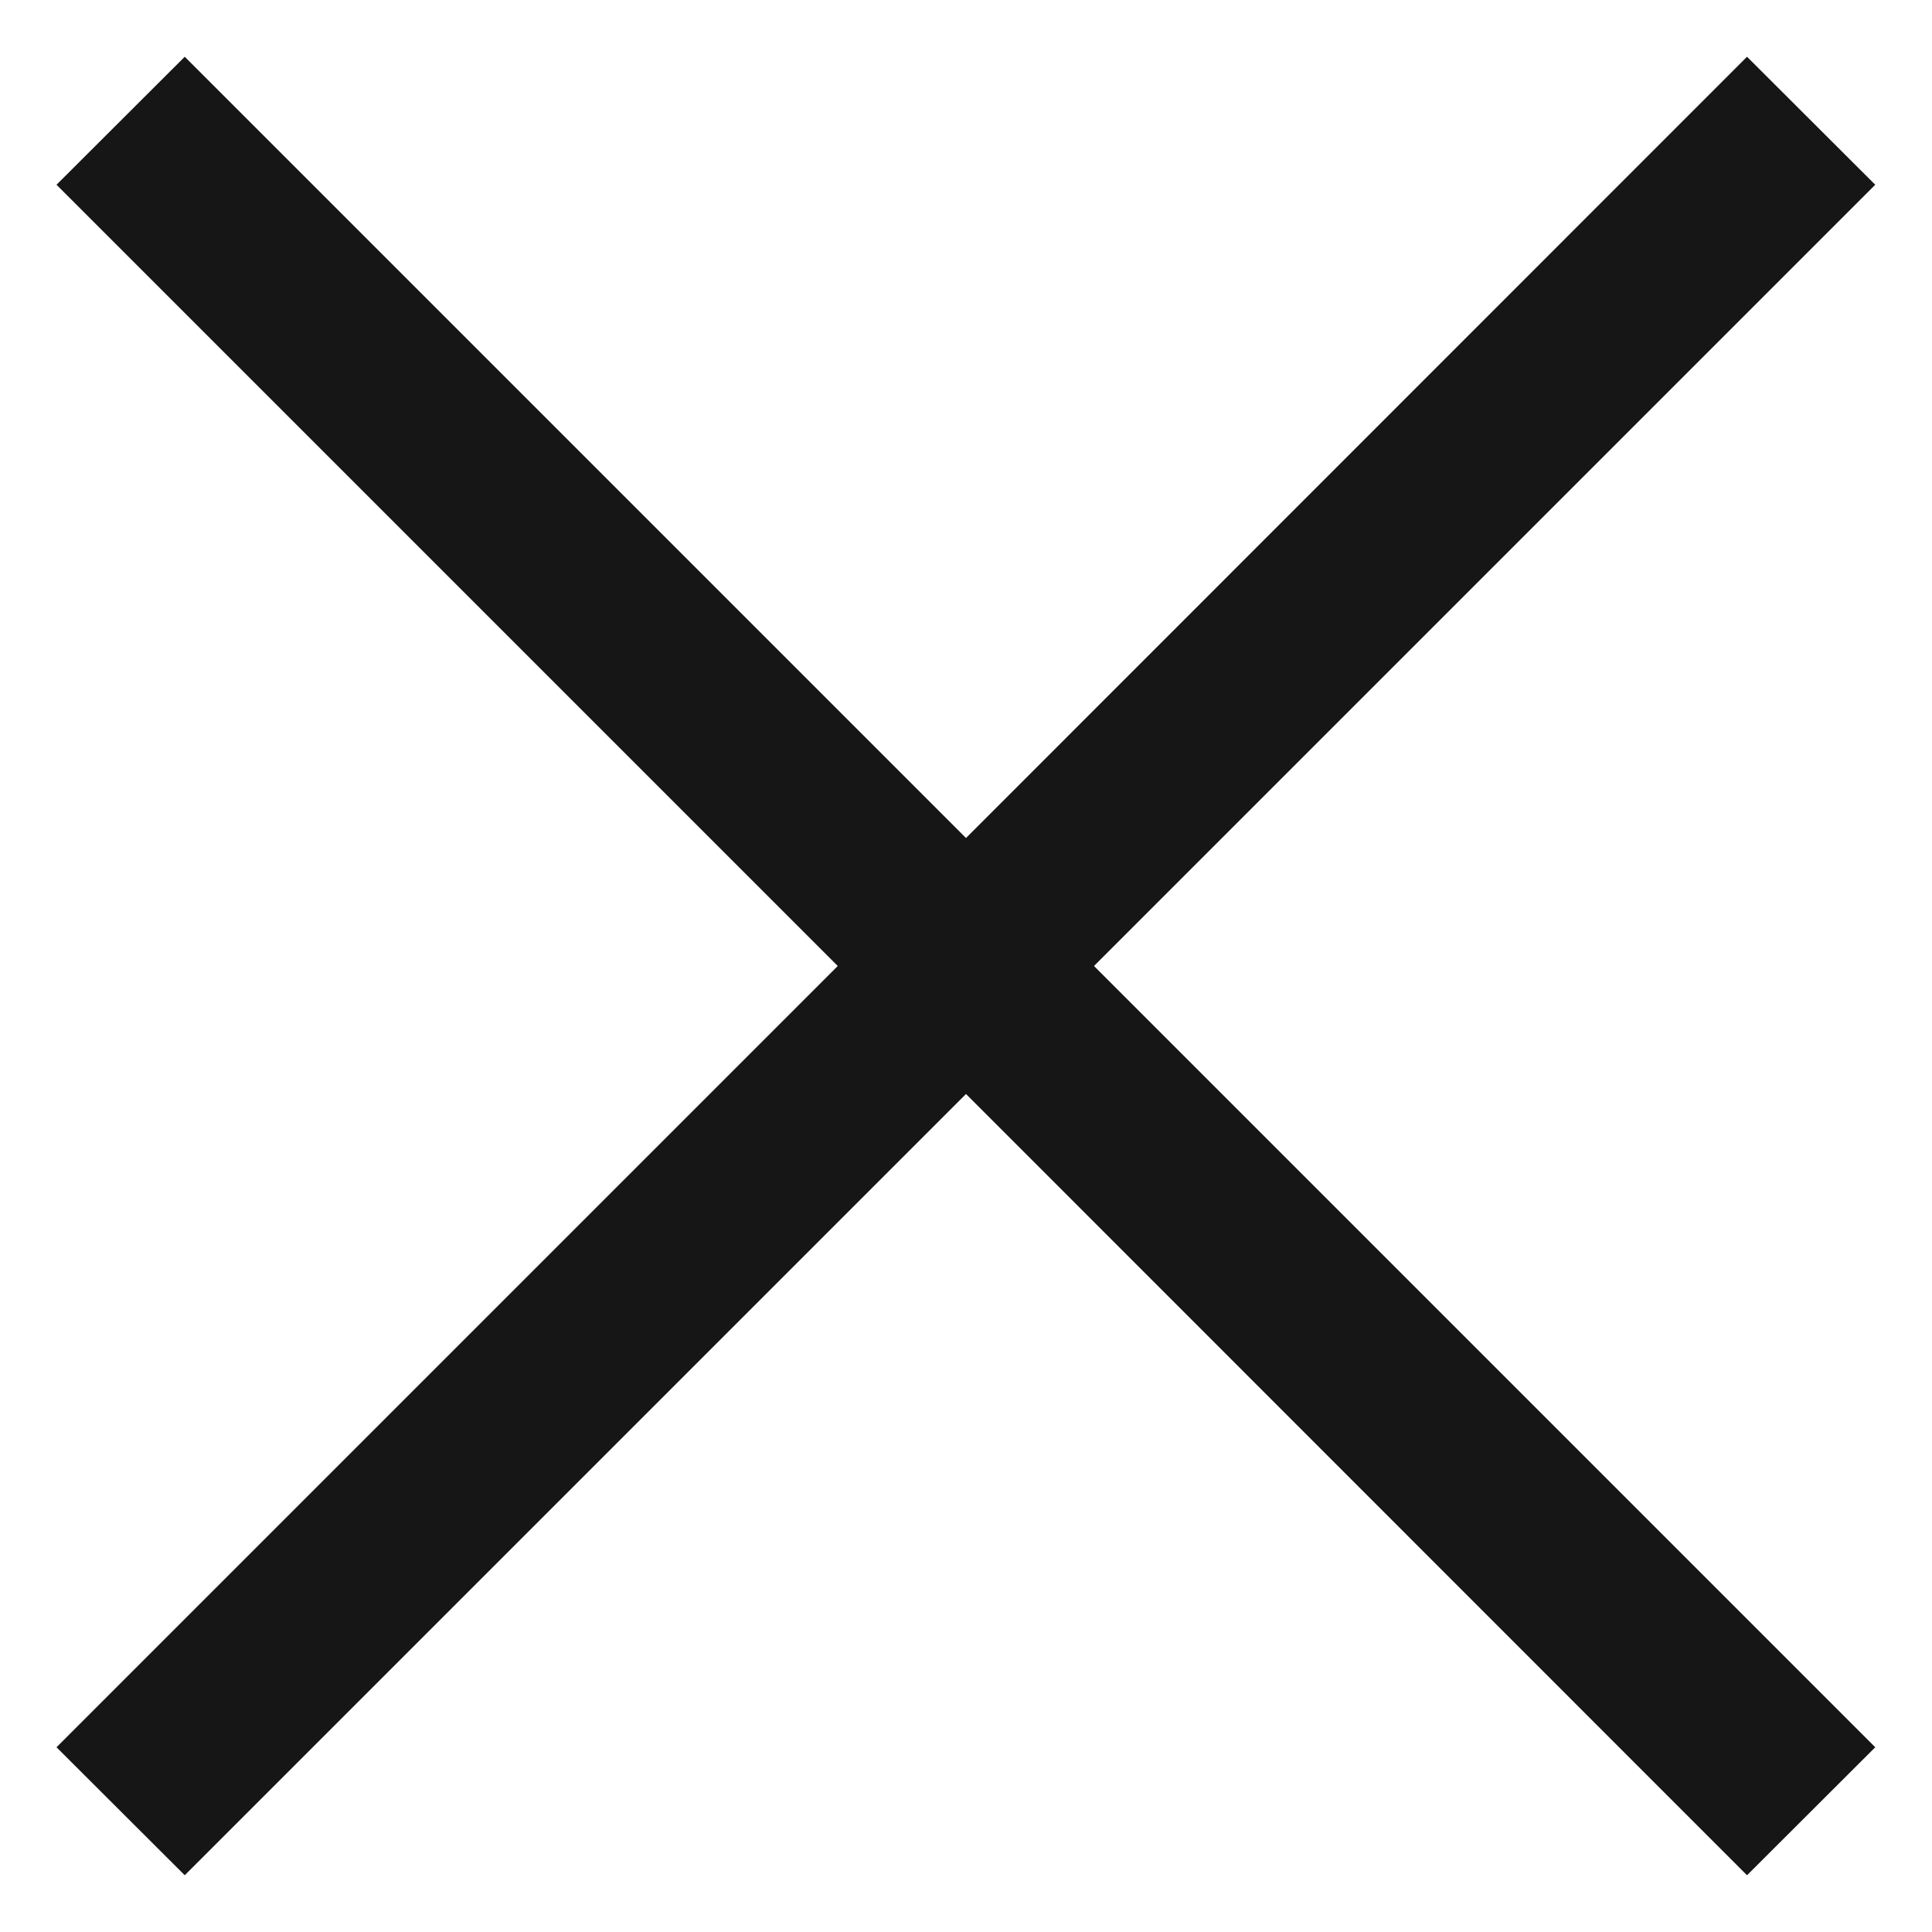 <svg width="8" height="8" viewBox="0 0 8 8" fill="none" xmlns="http://www.w3.org/2000/svg">
<path fill-rule="evenodd" clip-rule="evenodd" d="M4 3.47L7.234 0.235L7.765 0.765L4.53 4L7.765 7.235L7.234 7.765L4 4.53L0.765 7.765L0.234 7.235L3.469 4L0.234 0.765L0.765 0.235L4 3.47Z" fill="#161616"/>
</svg>

